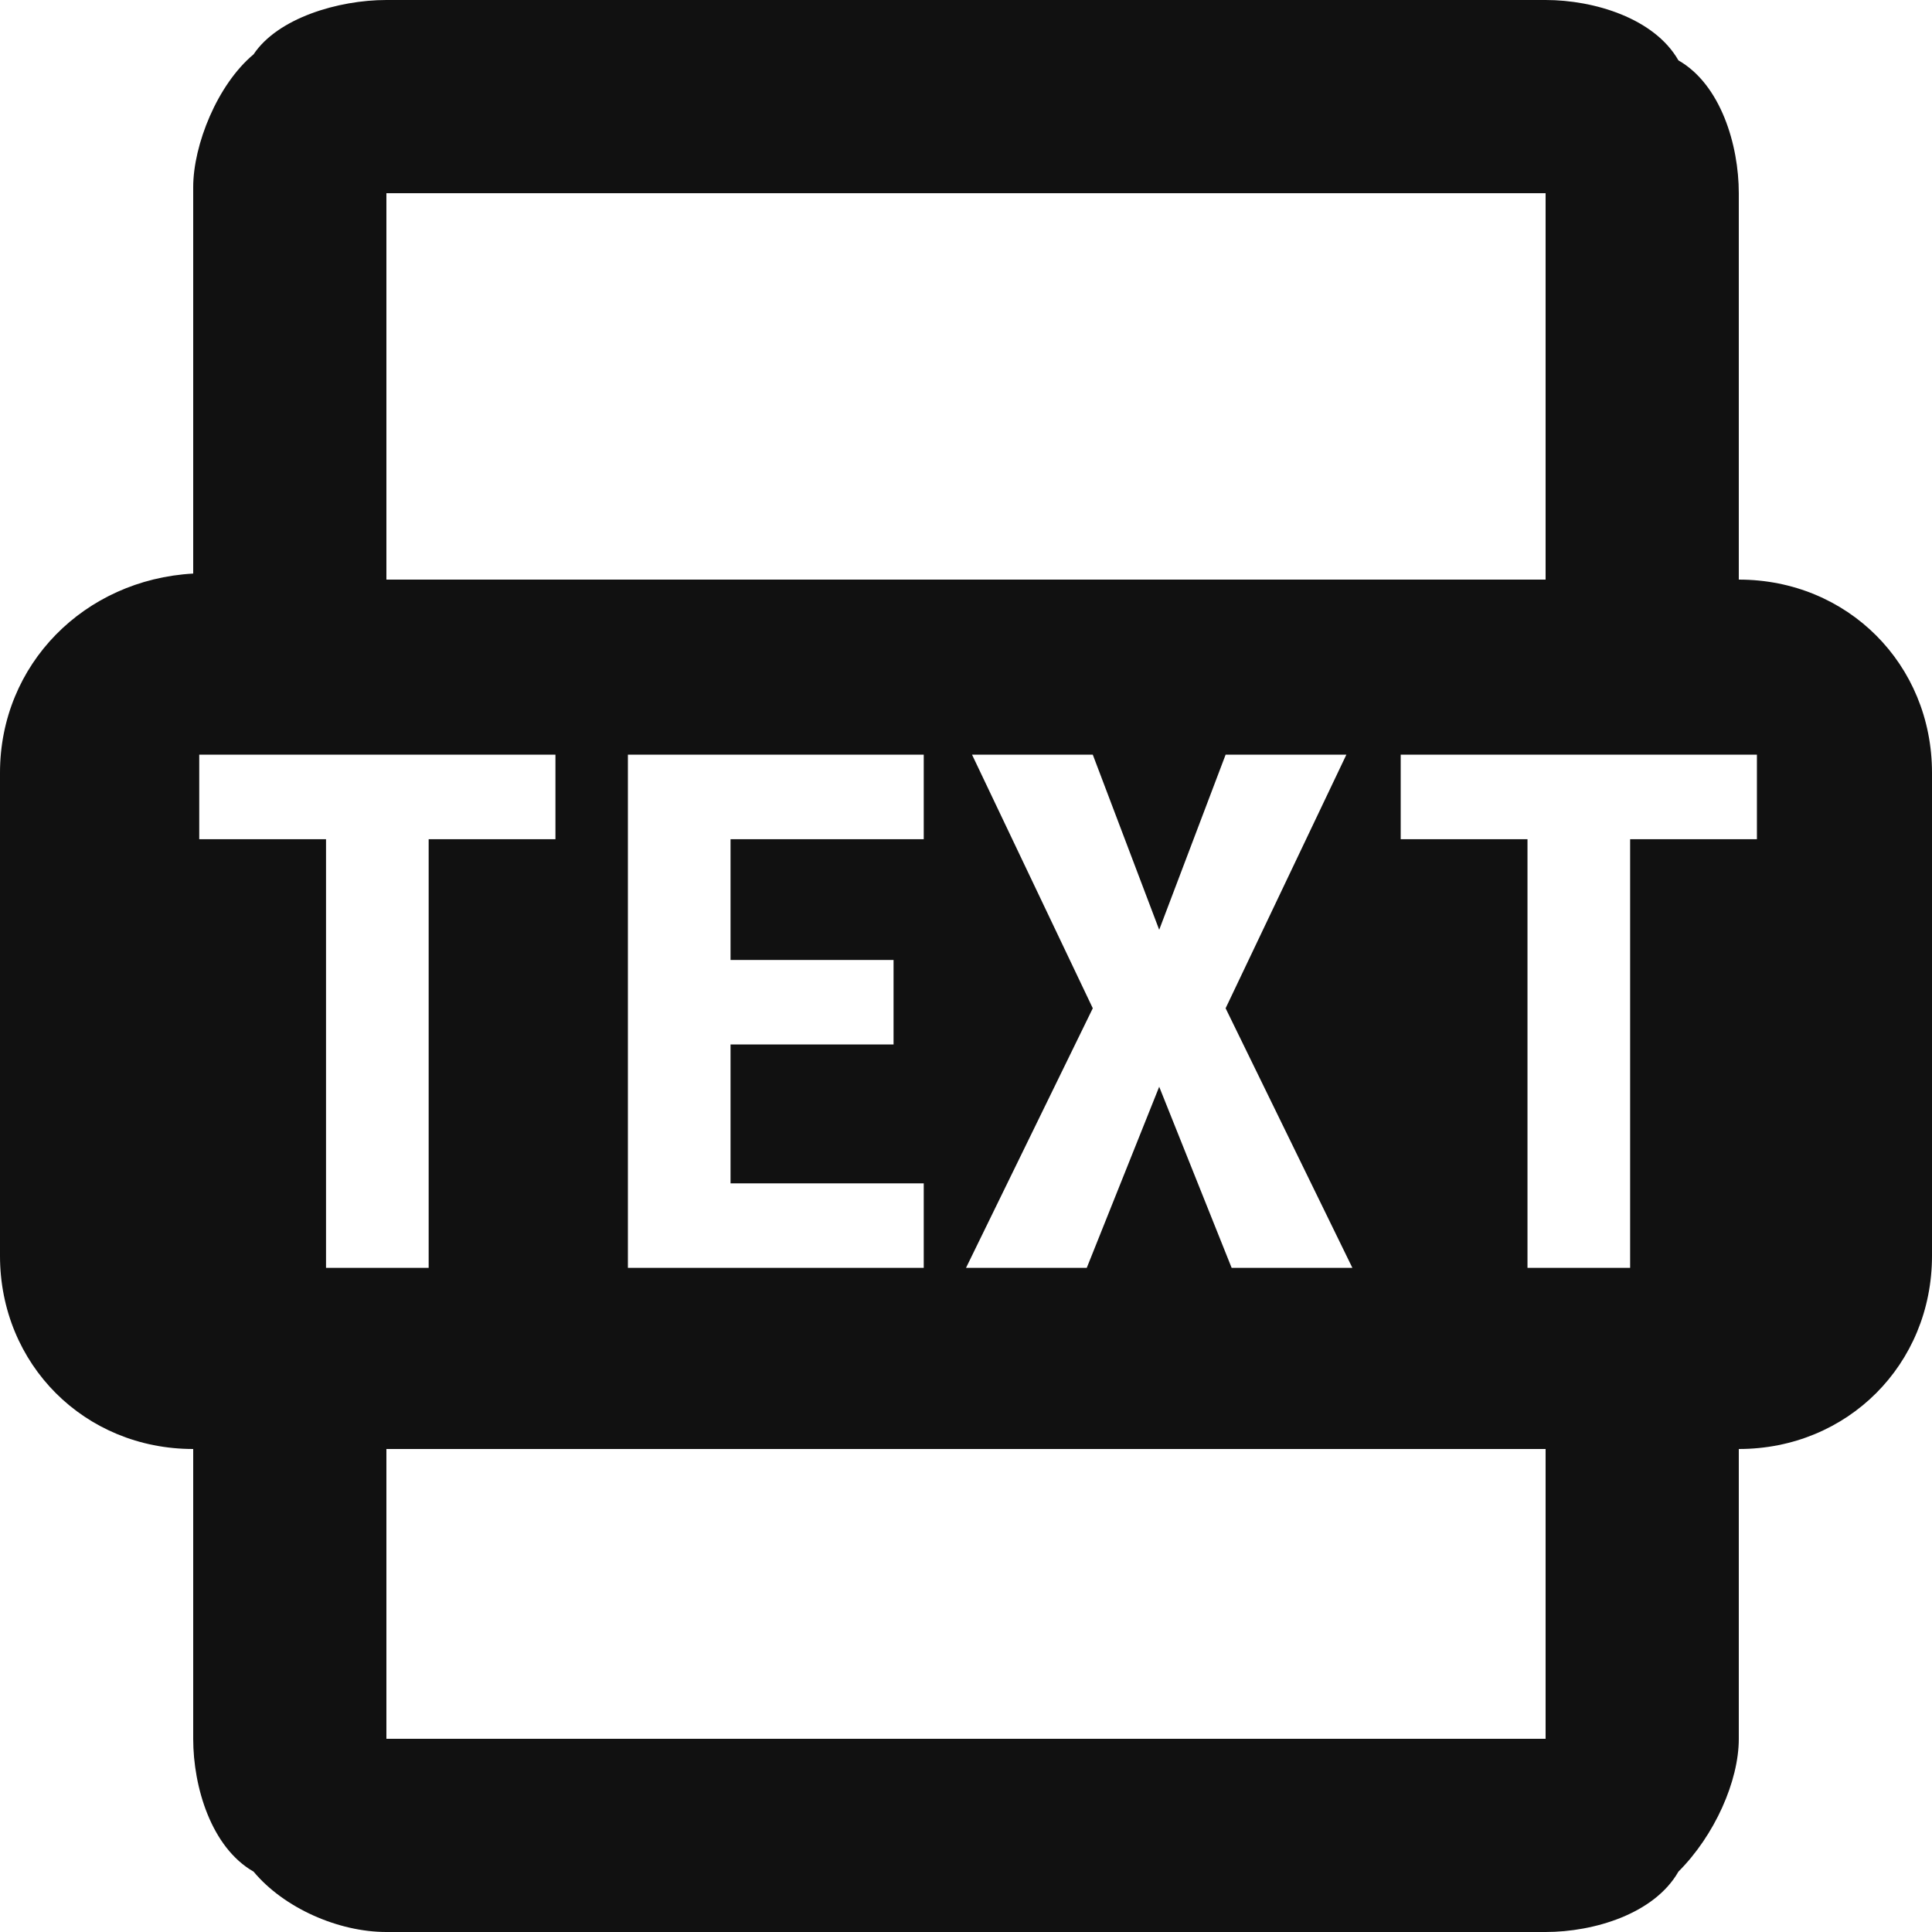 <svg xmlns="http://www.w3.org/2000/svg" x="0" y="0" viewBox="0 0 32 32" enable-background="new 0 0 32 32" width="32" height="32"><title>field text 2</title><g class="nc-icon-wrapper" fill="#111111"><path d="M28.8 9.6V3.2c0-.8-.3-1.8-1-2.2-.4-.7-1.4-1-2.2-1H6.4c-.8 0-1.8.3-2.2.9-.6.5-1 1.5-1 2.2v6.4C1.4 9.6 0 11 0 12.8v8C0 22.6 1.4 24 3.2 24v4.8c0 .8.3 1.8 1 2.2.5.6 1.4 1 2.2 1h19.2c.8 0 1.8-.3 2.2-1 .6-.6 1-1.5 1-2.2V24c1.8 0 3.2-1.4 3.2-3.2v-8c0-1.8-1.4-3.2-3.2-3.2zM6.4 3.2h19.2v6.4H6.4V3.2zm9.7 9.3h2l1.1 2.9 1.1-2.9h2l-2 4.2 2.1 4.3h-2l-1.2-3-1.2 3h-2l2.1-4.3-2-4.2zm-1.3 3.4v1.4h-2.7v2.3h3.2V21h-4.9v-8.5h4.9v1.4h-3.2v2h2.7zM5.4 21v-7.1H3.3v-1.4h5.9v1.4H7.1V21H5.4zm20.2 7.8H6.4V24h19.2v4.8zm3.5-14.9H27V21h-1.7v-7.1h-2.1v-1.4h5.9v1.4z"/></g></svg>